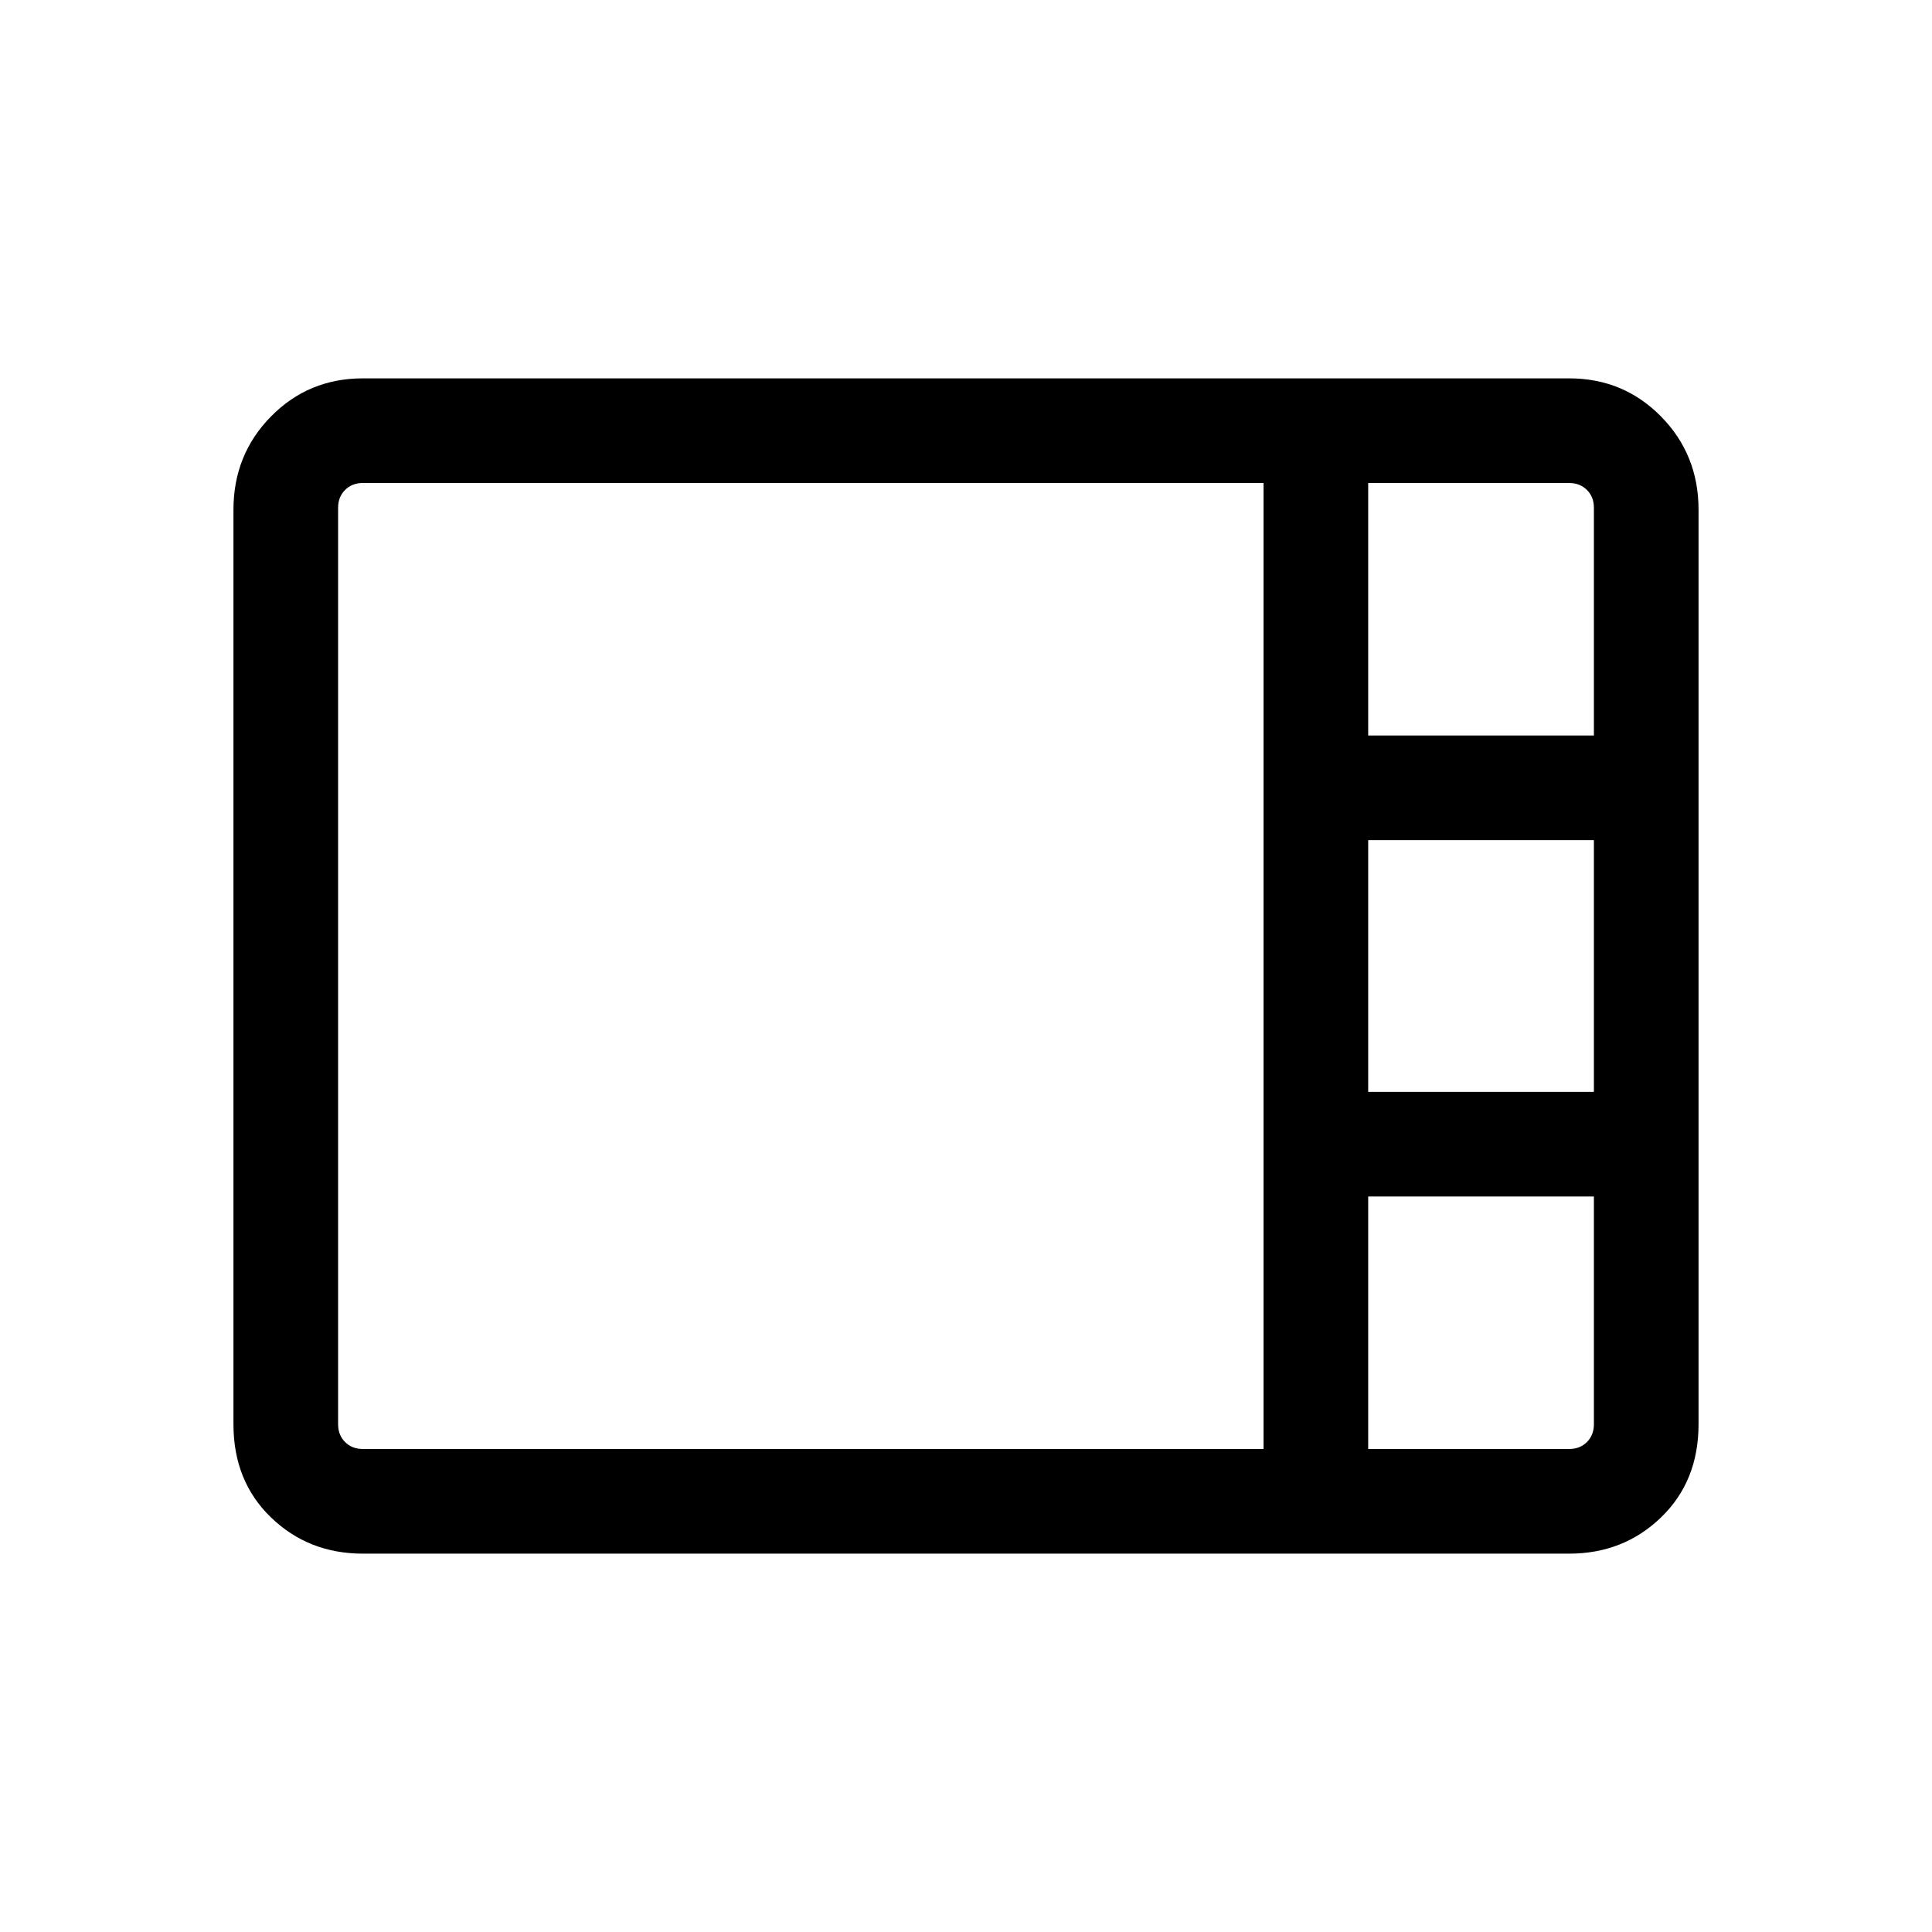 <svg xmlns="http://www.w3.org/2000/svg" height="20" viewBox="0 -960 960 960" width="20"><path d="M180.309-188.001q-27.008 0-45.658-18-18.65-18-18.65-46.308v-454.382q0-27.42 18.65-46.364 18.65-18.944 45.658-18.944h599.382q27.008 0 45.658 18.944 18.65 18.944 18.65 46.364v454.382q0 28.308-18.65 46.308t-45.658 18H180.309Zm499.536-406.536H792v-113.154q0-5.385-3.462-8.847-3.462-3.462-8.847-3.462h-99.846v125.463Zm0 177.076H792v-125.078H679.845v125.078ZM180.309-240h447.537v-480H180.309q-5.385 0-8.847 3.462-3.462 3.462-3.462 8.847v455.382q0 5.385 3.462 8.847 3.462 3.462 8.847 3.462Zm499.536 0h99.846q5.385 0 8.847-3.462 3.462-3.462 3.462-8.847v-113.154H679.845V-240Z"/></svg>